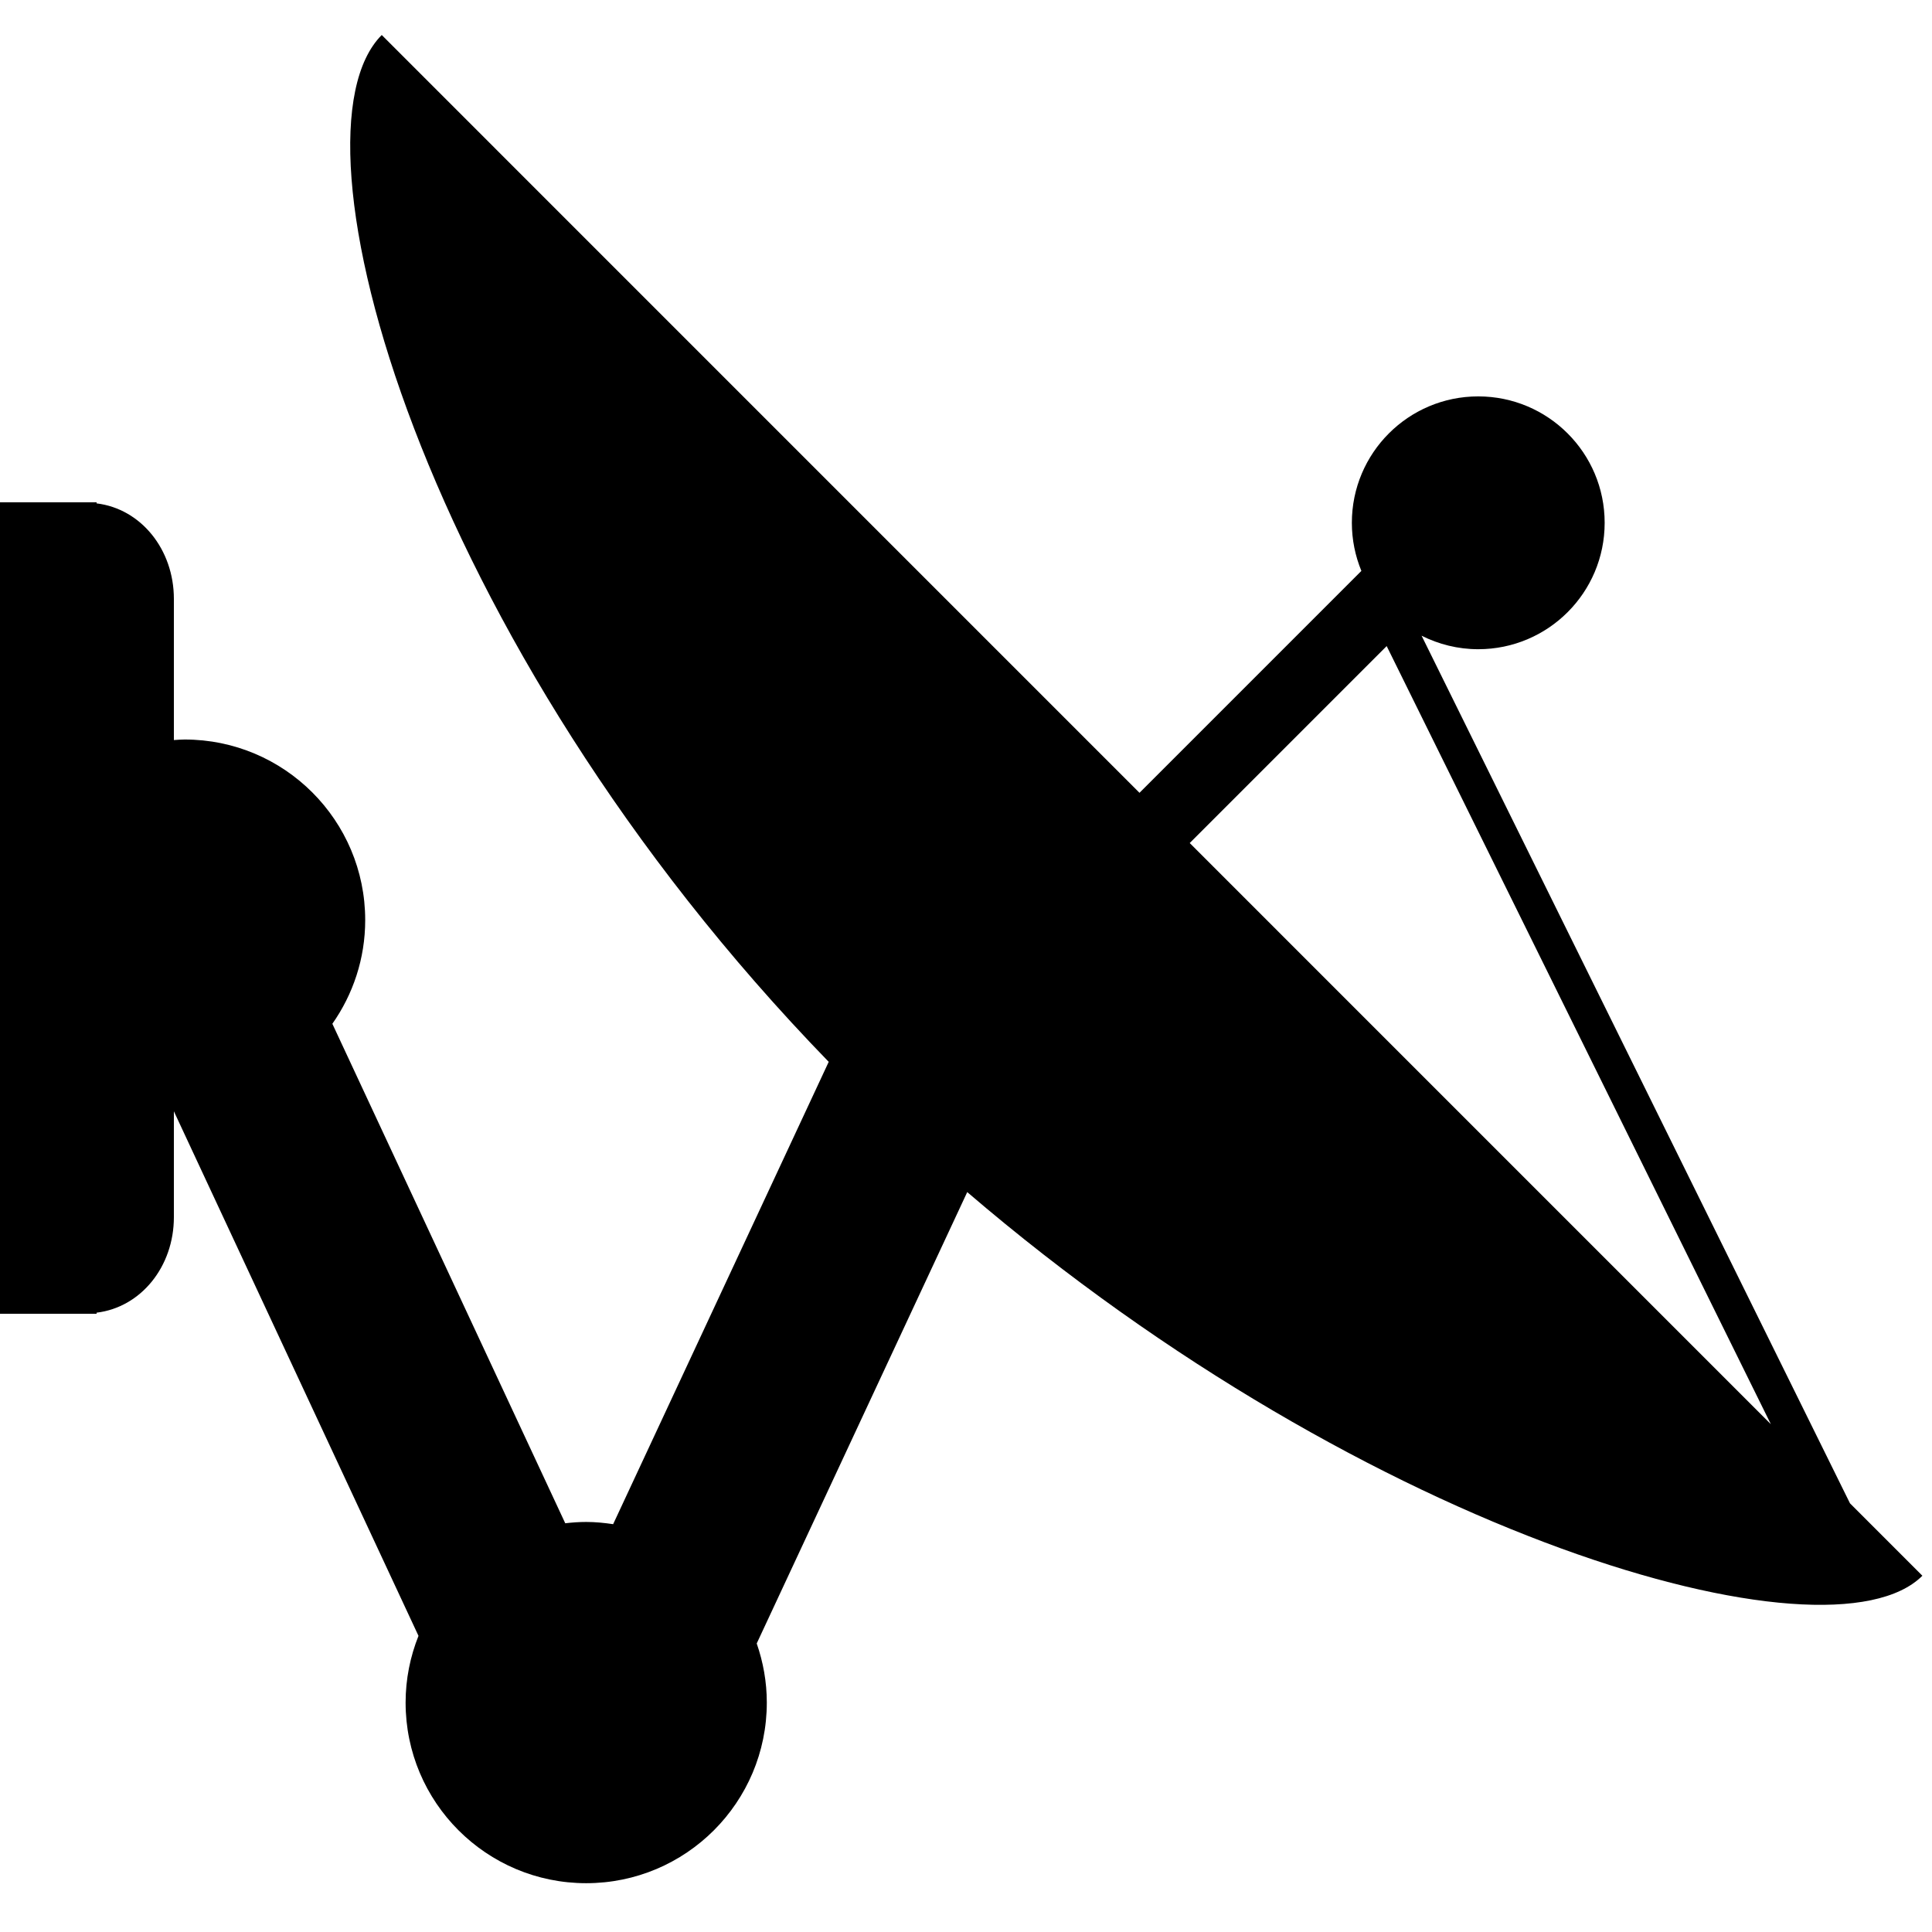 <svg xmlns="http://www.w3.org/2000/svg" xmlns:xlink="http://www.w3.org/1999/xlink" version="1.1" id="Layer_1" x="0px" y="0px" width="100px" height="100px" viewBox="0 0 100 100" enable-background="new 0 0 100 100" xml:space="preserve">
<path d="M95.755,77.812L73.581,32.904c0.882,0.443,1.876,0.699,2.931,0.699c3.615,0,6.545-2.929,6.545-6.543  c0-3.614-2.93-6.543-6.545-6.543c-3.613,0-6.54,2.93-6.54,6.543c0,0.882,0.177,1.722,0.493,2.49L58.98,41.036L19.759,1.812  c-5.219,5.22,1.965,31.343,23.135,53.149l-11.158,23.93c-0.456-0.068-0.918-0.115-1.393-0.115c-0.368,0-0.729,0.026-1.086,0.068  L17.203,52.991c1.068-1.52,1.7-3.368,1.7-5.366c0-5.163-4.186-9.348-9.349-9.348c-0.187,0-0.37,0.017-0.554,0.028V31  c0-2.564-1.708-4.668-4-4.945V26H0v5v32v5h5v-0.056c2.292-0.276,4-2.38,4-4.944v-5.479l12.661,27.151  c-0.426,1.069-0.667,2.232-0.667,3.453c0,5.163,4.185,9.349,9.348,9.349c5.162,0,9.348-4.186,9.348-9.349  c0-1.072-0.189-2.099-0.522-3.059l10.896-23.363C70.9,79.564,94.671,86.39,99.502,81.56L95.755,77.812z M61.58,43.636l10.194-10.195  l19.885,40.275L61.58,43.636z"/>
</svg>